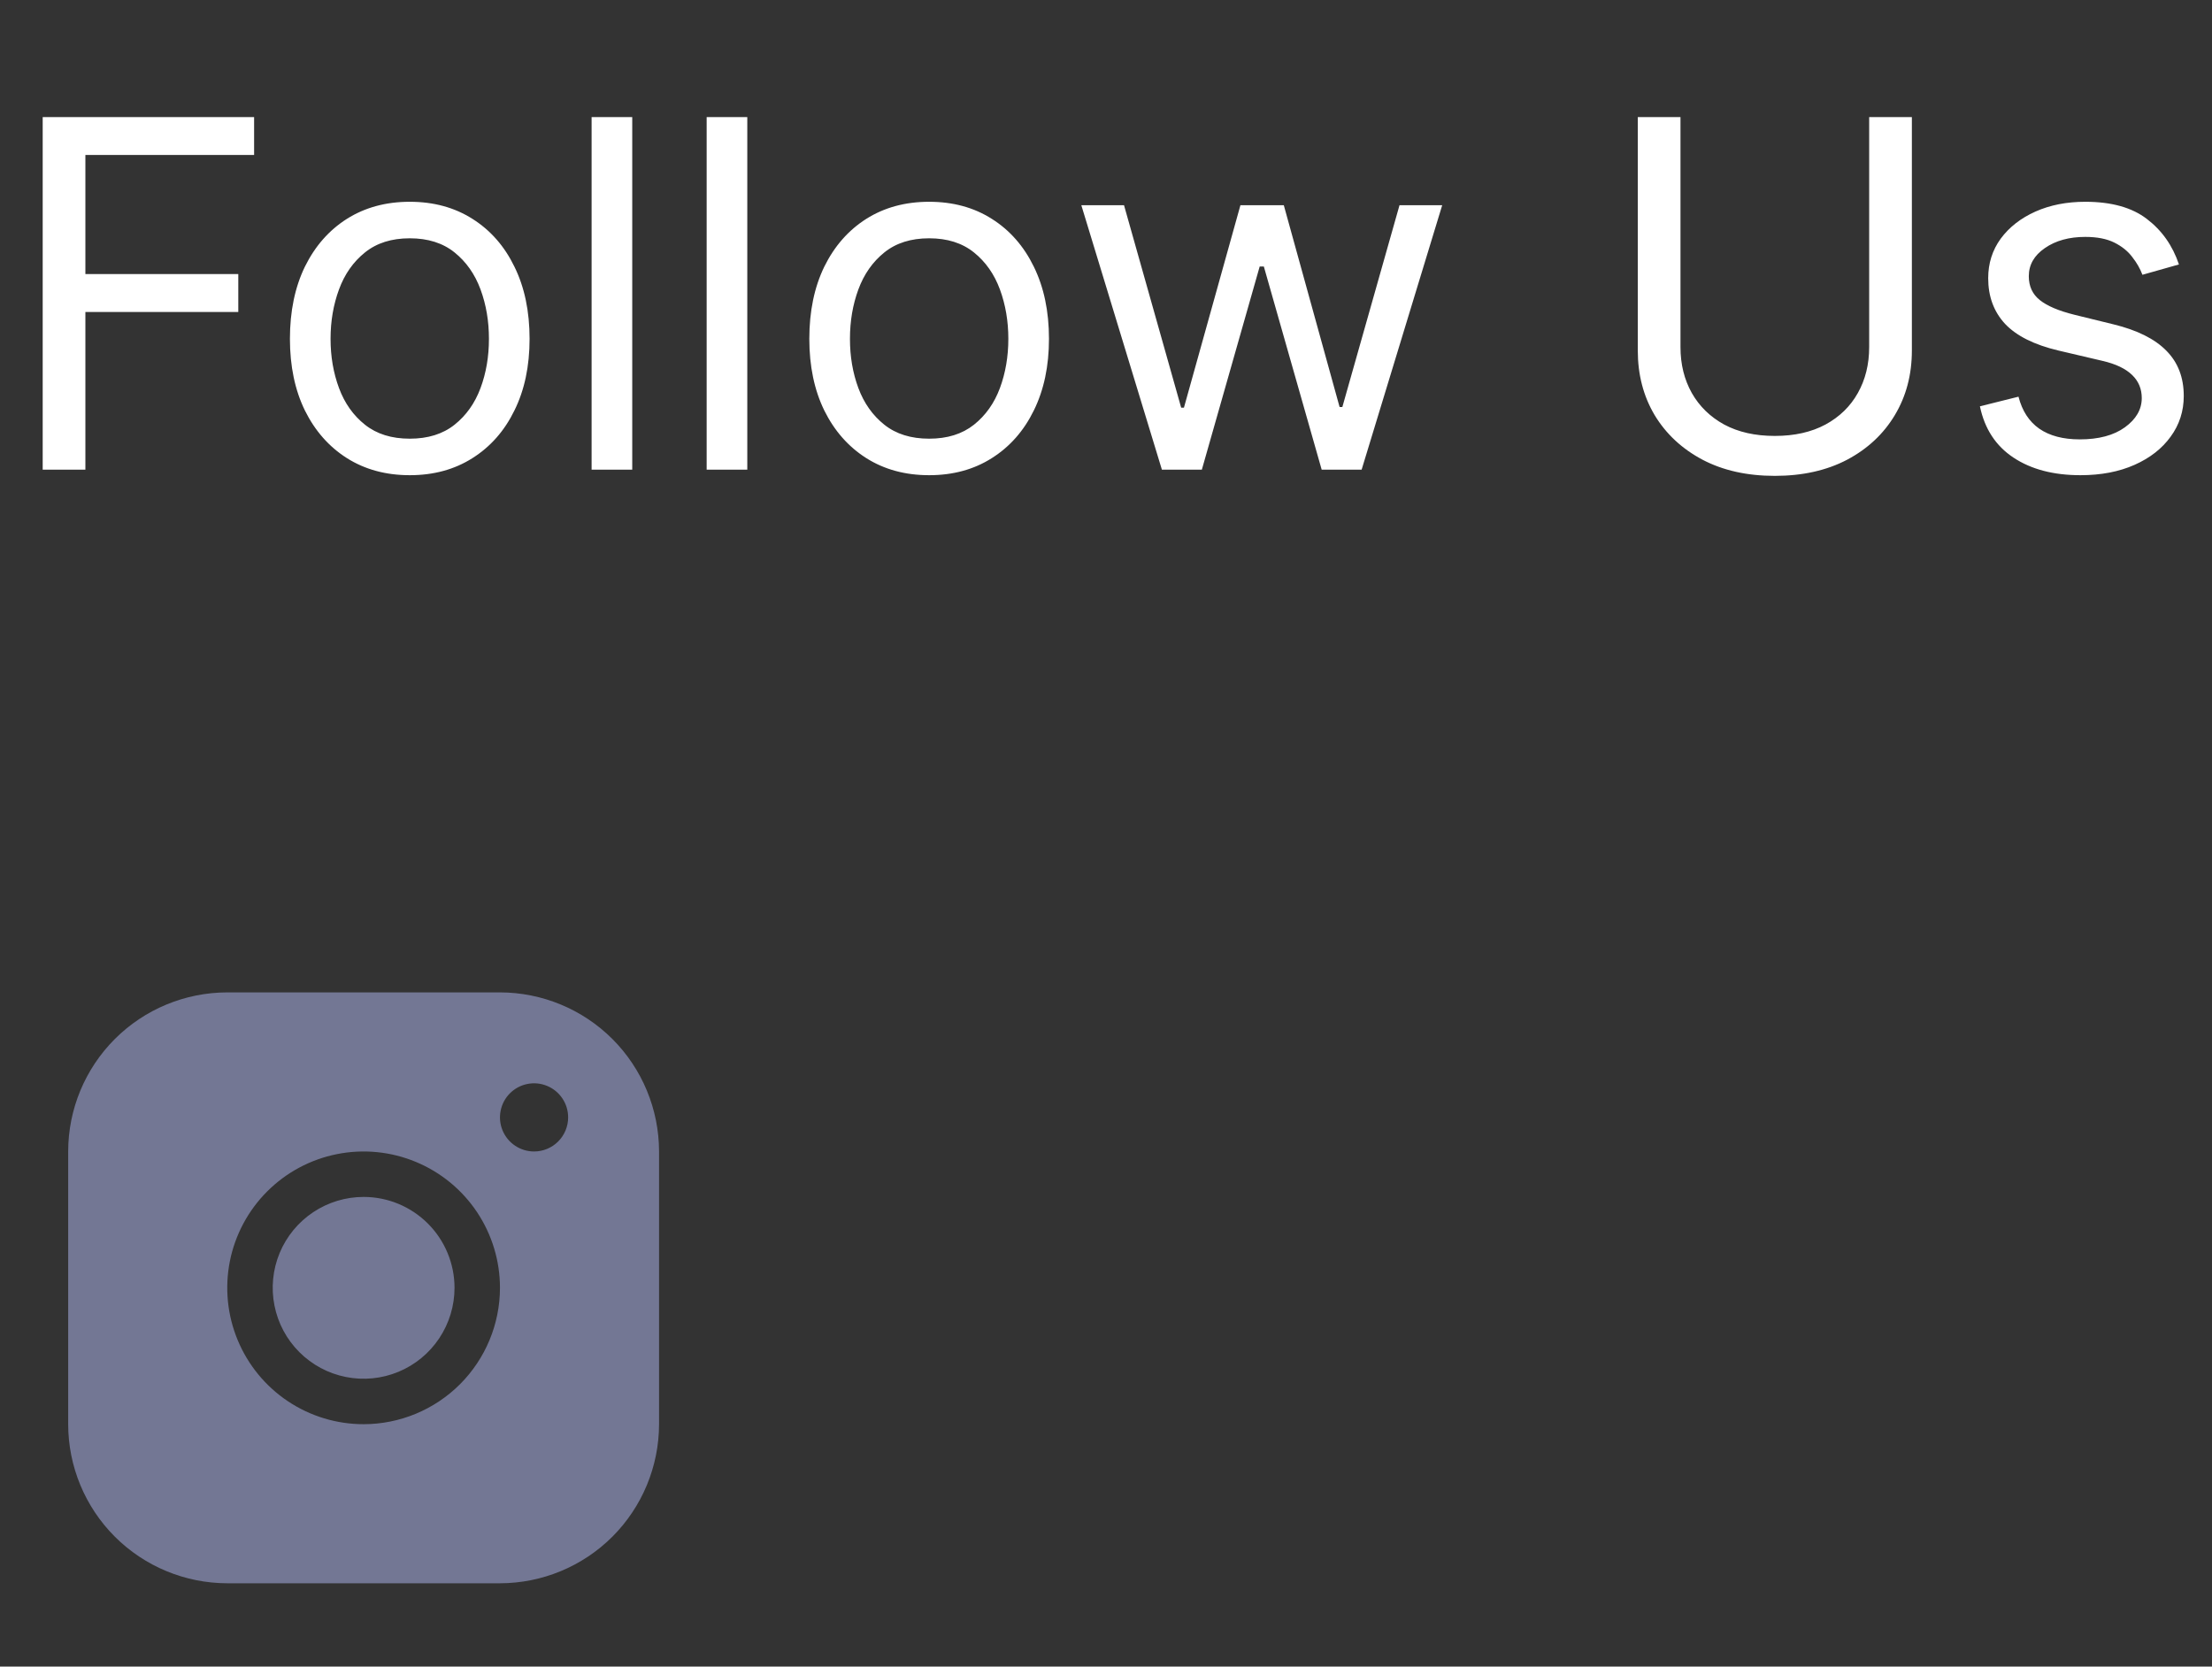 <svg width="73" height="55" viewBox="0 0 73 55" fill="none" xmlns="http://www.w3.org/2000/svg">
<rect x="0" y="0" width="73" height="55" fill="#333333" stroke="none"/>
<path d="M1.409 15.5V3.864H8.386V5.114H2.818V9.045H7.864V10.296H2.818V15.5H1.409ZM13.523 15.682C12.735 15.682 12.044 15.494 11.449 15.119C10.858 14.744 10.396 14.22 10.062 13.546C9.733 12.871 9.568 12.083 9.568 11.182C9.568 10.273 9.733 9.479 10.062 8.801C10.396 8.123 10.858 7.597 11.449 7.222C12.044 6.847 12.735 6.659 13.523 6.659C14.311 6.659 15 6.847 15.591 7.222C16.186 7.597 16.648 8.123 16.977 8.801C17.311 9.479 17.477 10.273 17.477 11.182C17.477 12.083 17.311 12.871 16.977 13.546C16.648 14.22 16.186 14.744 15.591 15.119C15 15.494 14.311 15.682 13.523 15.682ZM13.523 14.477C14.121 14.477 14.614 14.324 15 14.017C15.386 13.71 15.672 13.307 15.858 12.807C16.044 12.307 16.136 11.765 16.136 11.182C16.136 10.598 16.044 10.055 15.858 9.551C15.672 9.047 15.386 8.64 15 8.33C14.614 8.019 14.121 7.864 13.523 7.864C12.924 7.864 12.432 8.019 12.046 8.33C11.659 8.64 11.373 9.047 11.188 9.551C11.002 10.055 10.909 10.598 10.909 11.182C10.909 11.765 11.002 12.307 11.188 12.807C11.373 13.307 11.659 13.71 12.046 14.017C12.432 14.324 12.924 14.477 13.523 14.477ZM20.865 3.864V15.5H19.524V3.864H20.865ZM24.662 3.864V15.5H23.321V3.864H24.662ZM30.663 15.682C29.875 15.682 29.184 15.494 28.59 15.119C27.999 14.744 27.537 14.22 27.203 13.546C26.874 12.871 26.709 12.083 26.709 11.182C26.709 10.273 26.874 9.479 27.203 8.801C27.537 8.123 27.999 7.597 28.59 7.222C29.184 6.847 29.875 6.659 30.663 6.659C31.451 6.659 32.141 6.847 32.731 7.222C33.326 7.597 33.788 8.123 34.118 8.801C34.451 9.479 34.618 10.273 34.618 11.182C34.618 12.083 34.451 12.871 34.118 13.546C33.788 14.22 33.326 14.744 32.731 15.119C32.141 15.494 31.451 15.682 30.663 15.682ZM30.663 14.477C31.262 14.477 31.754 14.324 32.141 14.017C32.527 13.71 32.813 13.307 32.999 12.807C33.184 12.307 33.277 11.765 33.277 11.182C33.277 10.598 33.184 10.055 32.999 9.551C32.813 9.047 32.527 8.64 32.141 8.33C31.754 8.019 31.262 7.864 30.663 7.864C30.065 7.864 29.572 8.019 29.186 8.33C28.8 8.64 28.514 9.047 28.328 9.551C28.142 10.055 28.05 10.598 28.05 11.182C28.05 11.765 28.142 12.307 28.328 12.807C28.514 13.307 28.8 13.71 29.186 14.017C29.572 14.324 30.065 14.477 30.663 14.477ZM38.345 15.5L35.686 6.773H37.095L38.981 13.454H39.072L40.936 6.773H42.368L44.209 13.432H44.3L46.186 6.773H47.595L44.936 15.5H43.618L41.709 8.795H41.572L39.663 15.5H38.345ZM61.686 3.864H63.095V11.568C63.095 12.364 62.908 13.074 62.533 13.699C62.161 14.32 61.637 14.811 60.959 15.171C60.281 15.527 59.485 15.704 58.572 15.704C57.66 15.704 56.864 15.527 56.186 15.171C55.508 14.811 54.981 14.32 54.606 13.699C54.235 13.074 54.05 12.364 54.05 11.568V3.864H55.459V11.454C55.459 12.023 55.584 12.528 55.834 12.972C56.084 13.411 56.44 13.758 56.902 14.011C57.368 14.261 57.925 14.386 58.572 14.386C59.22 14.386 59.777 14.261 60.243 14.011C60.709 13.758 61.065 13.411 61.311 12.972C61.561 12.528 61.686 12.023 61.686 11.454V3.864ZM71.909 8.727L70.704 9.068C70.629 8.867 70.517 8.672 70.369 8.483C70.225 8.29 70.028 8.131 69.778 8.006C69.528 7.881 69.208 7.818 68.818 7.818C68.284 7.818 67.839 7.941 67.483 8.188C67.131 8.43 66.954 8.739 66.954 9.114C66.954 9.447 67.076 9.71 67.318 9.903C67.561 10.097 67.939 10.258 68.454 10.386L69.75 10.704C70.53 10.894 71.112 11.184 71.494 11.574C71.877 11.96 72.068 12.458 72.068 13.068C72.068 13.568 71.924 14.015 71.636 14.409C71.352 14.803 70.954 15.114 70.443 15.341C69.932 15.568 69.337 15.682 68.659 15.682C67.769 15.682 67.032 15.489 66.449 15.102C65.865 14.716 65.496 14.152 65.341 13.409L66.614 13.091C66.735 13.561 66.964 13.913 67.301 14.148C67.642 14.383 68.087 14.5 68.636 14.5C69.261 14.5 69.758 14.367 70.125 14.102C70.496 13.833 70.682 13.511 70.682 13.136C70.682 12.833 70.576 12.579 70.364 12.375C70.151 12.167 69.826 12.011 69.386 11.909L67.932 11.568C67.133 11.379 66.546 11.085 66.171 10.688C65.799 10.286 65.614 9.784 65.614 9.182C65.614 8.689 65.752 8.254 66.028 7.875C66.309 7.496 66.689 7.199 67.171 6.983C67.655 6.767 68.204 6.659 68.818 6.659C69.682 6.659 70.36 6.848 70.852 7.227C71.349 7.606 71.701 8.106 71.909 8.727Z" fill="white"/>
<path d="M16.5 32.75H7.5C6.108 32.752 4.774 33.305 3.789 34.289C2.805 35.274 2.251 36.608 2.25 38V47C2.251 48.392 2.805 49.726 3.789 50.711C4.774 51.695 6.108 52.248 7.5 52.25H16.5C17.892 52.248 19.226 51.695 20.211 50.711C21.195 49.726 21.748 48.392 21.75 47V38C21.748 36.608 21.195 35.274 20.211 34.289C19.226 33.305 17.892 32.752 16.5 32.75ZM12 47C11.11 47 10.24 46.736 9.5 46.242C8.76 45.747 8.183 45.044 7.843 44.222C7.502 43.4 7.413 42.495 7.586 41.622C7.76 40.749 8.189 39.947 8.818 39.318C9.447 38.689 10.249 38.26 11.122 38.087C11.995 37.913 12.9 38.002 13.722 38.343C14.544 38.683 15.247 39.26 15.742 40C16.236 40.74 16.5 41.61 16.5 42.5C16.499 43.693 16.024 44.837 15.181 45.681C14.337 46.524 13.193 46.999 12 47ZM17.625 38C17.402 38 17.185 37.934 17 37.81C16.815 37.687 16.671 37.511 16.586 37.306C16.5 37.1 16.478 36.874 16.522 36.656C16.565 36.437 16.672 36.237 16.829 36.08C16.987 35.922 17.187 35.815 17.405 35.772C17.624 35.728 17.85 35.751 18.055 35.836C18.261 35.921 18.437 36.065 18.56 36.25C18.684 36.435 18.75 36.653 18.75 36.875C18.75 37.173 18.631 37.459 18.421 37.67C18.209 37.882 17.923 38 17.625 38ZM15 42.5C15 43.093 14.824 43.673 14.494 44.167C14.165 44.66 13.696 45.045 13.148 45.272C12.6 45.499 11.997 45.558 11.415 45.442C10.833 45.327 10.298 45.041 9.879 44.621C9.459 44.202 9.173 43.667 9.058 43.085C8.942 42.503 9.001 41.9 9.228 41.352C9.455 40.804 9.84 40.335 10.333 40.006C10.827 39.676 11.407 39.5 12 39.5C12.796 39.5 13.559 39.816 14.121 40.379C14.684 40.941 15 41.704 15 42.5Z" fill="#737794"/>
</svg>
